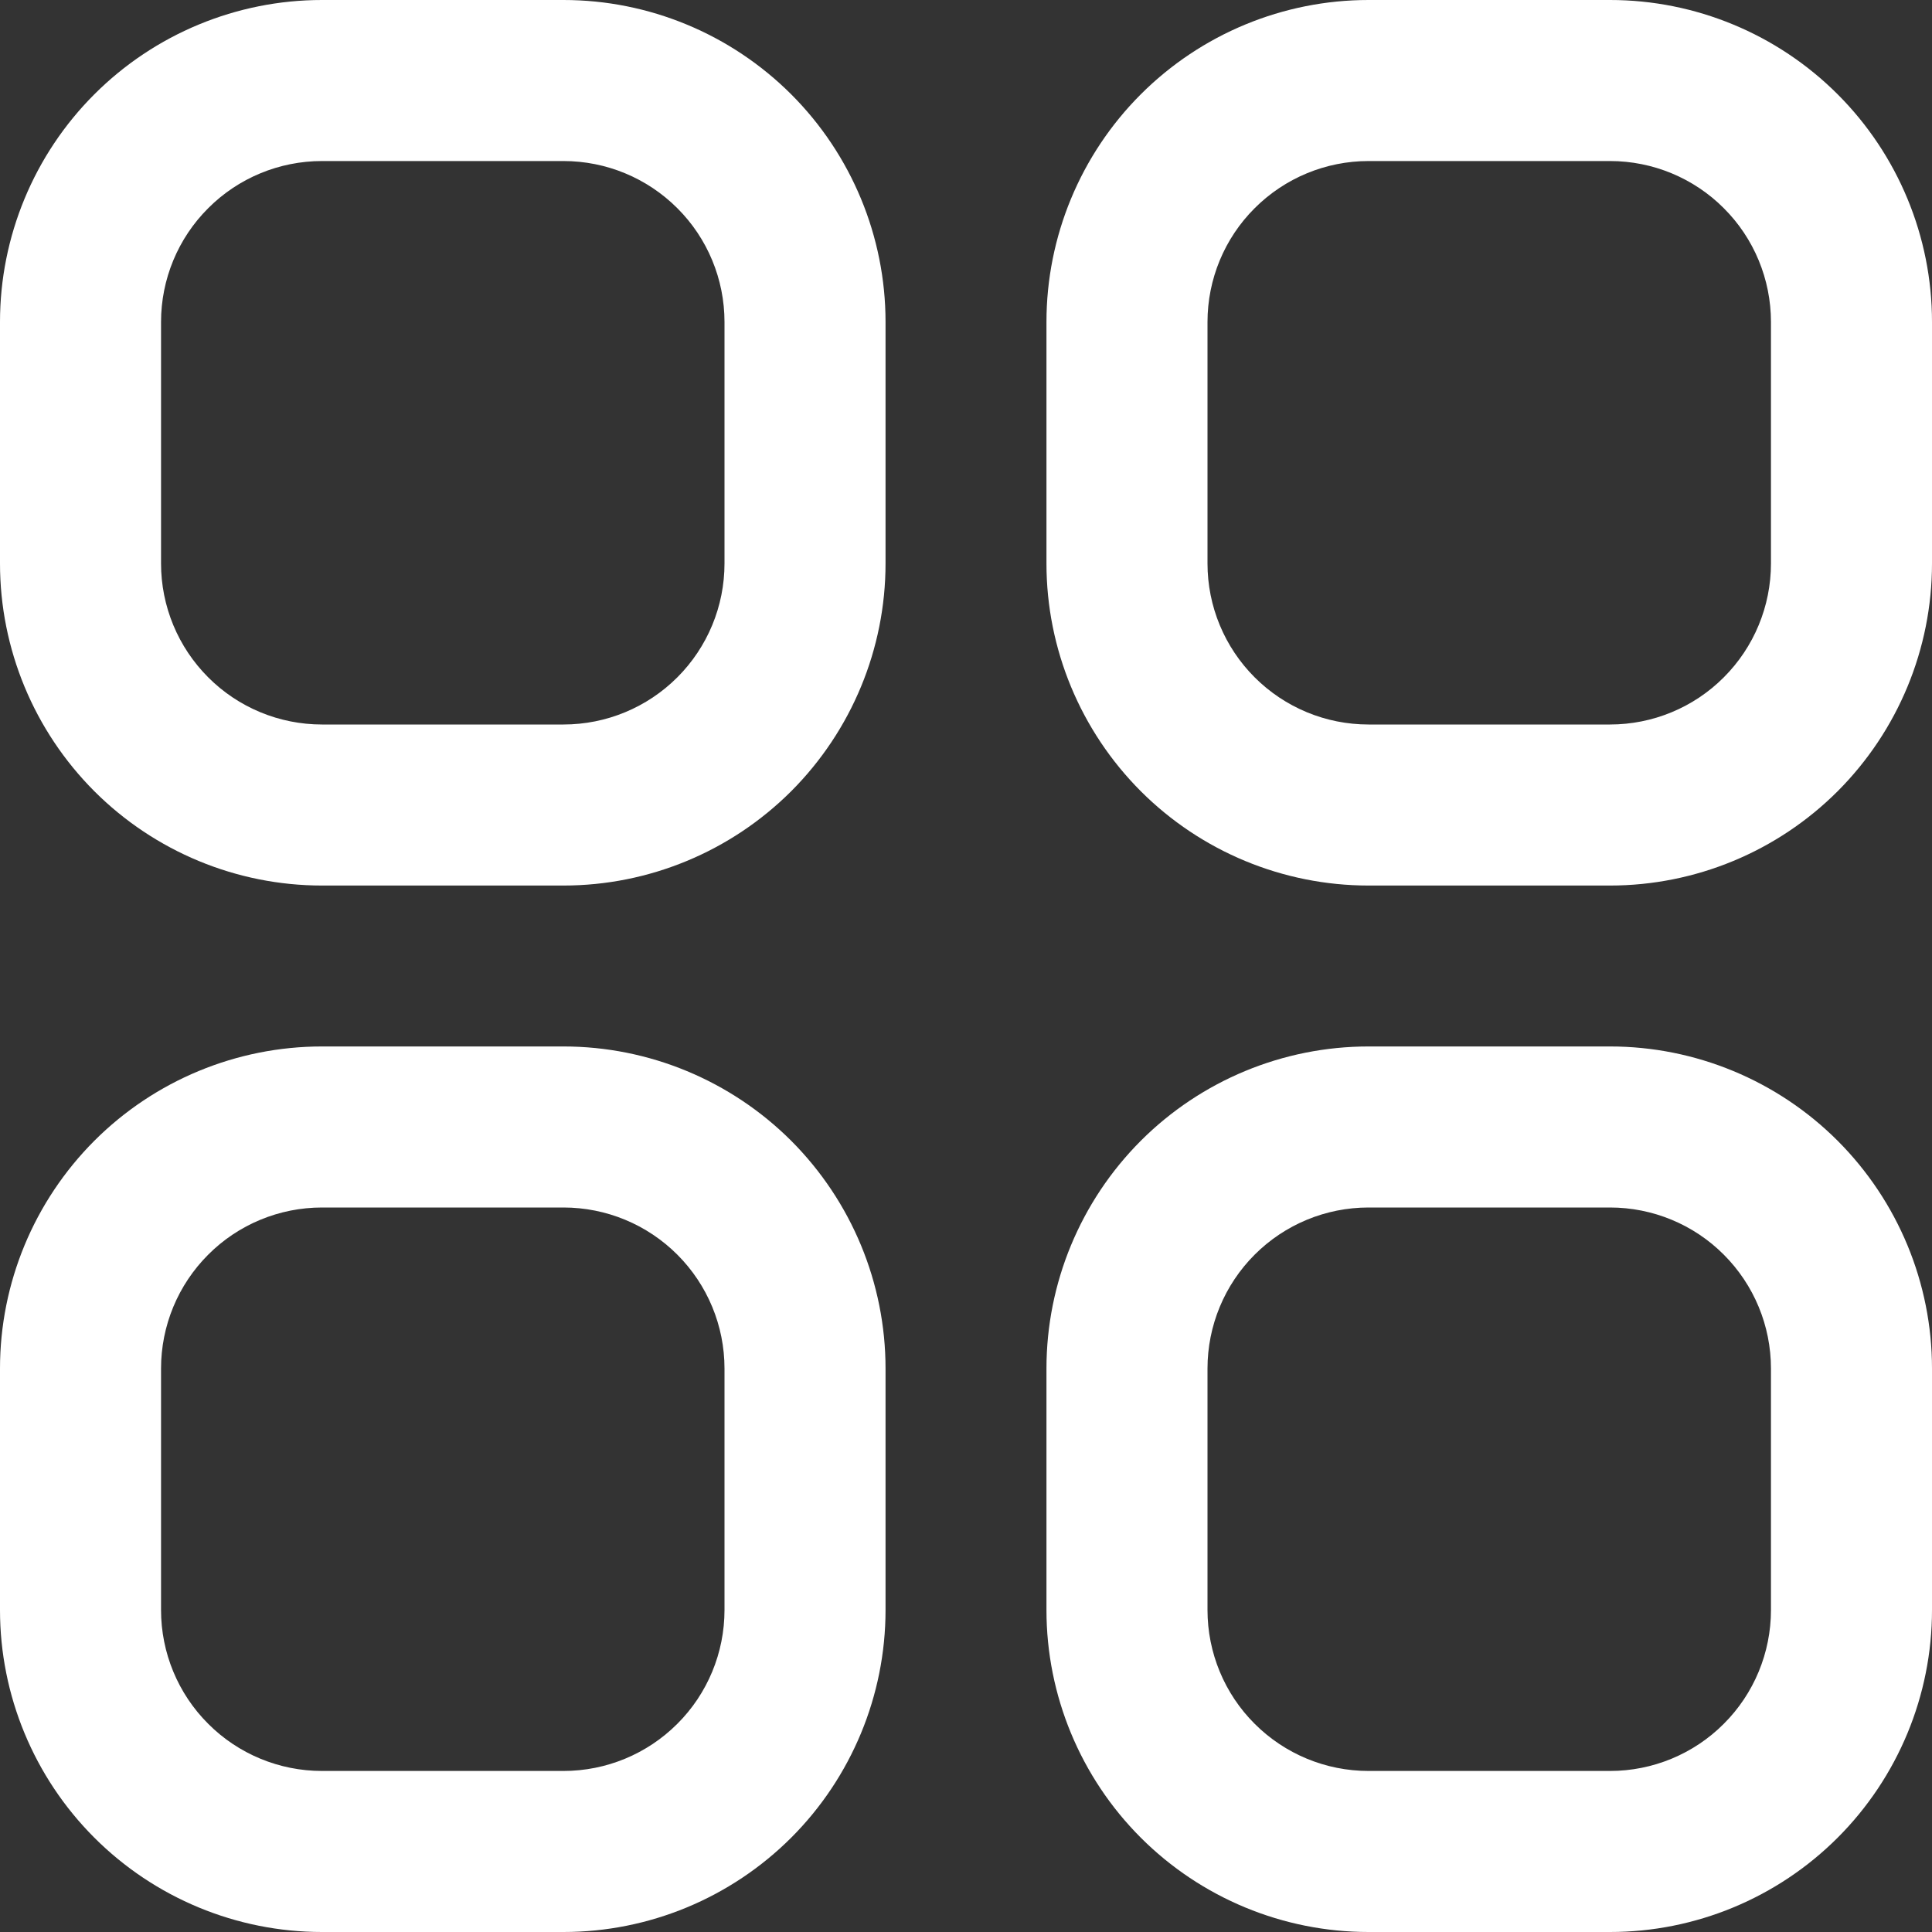 <svg width="17" height="17" viewBox="0 0 17 17" fill="none" xmlns="http://www.w3.org/2000/svg">
<rect x="0" y="0" width="17" height="17" fill="#333333" stroke="none"/>
<g clip-path="url(#clip0_307_816)">
<path d="M4.958 0H2.833C2.082 0 1.361 0.299 0.83 0.83C0.299 1.361 0 2.082 0 2.833L0 4.958C0 5.71 0.299 6.43 0.83 6.962C1.361 7.493 2.082 7.792 2.833 7.792H4.958C5.71 7.792 6.43 7.493 6.962 6.962C7.493 6.43 7.792 5.71 7.792 4.958V2.833C7.792 2.082 7.493 1.361 6.962 0.83C6.43 0.299 5.71 0 4.958 0V0ZM6.375 4.958C6.375 5.334 6.226 5.694 5.96 5.96C5.694 6.226 5.334 6.375 4.958 6.375H2.833C2.458 6.375 2.097 6.226 1.832 5.96C1.566 5.694 1.417 5.334 1.417 4.958V2.833C1.417 2.458 1.566 2.097 1.832 1.832C2.097 1.566 2.458 1.417 2.833 1.417H4.958C5.334 1.417 5.694 1.566 5.96 1.832C6.226 2.097 6.375 2.458 6.375 2.833V4.958Z" fill="white"/>
<path d="M14.167 0H12.042C11.29 0 10.569 0.299 10.038 0.83C9.507 1.361 9.208 2.082 9.208 2.833V4.958C9.208 5.71 9.507 6.43 10.038 6.962C10.569 7.493 11.29 7.792 12.042 7.792H14.167C14.918 7.792 15.639 7.493 16.17 6.962C16.701 6.43 17 5.71 17 4.958V2.833C17 2.082 16.701 1.361 16.17 0.83C15.639 0.299 14.918 0 14.167 0V0ZM15.583 4.958C15.583 5.334 15.434 5.694 15.168 5.96C14.903 6.226 14.542 6.375 14.167 6.375H12.042C11.666 6.375 11.306 6.226 11.04 5.96C10.774 5.694 10.625 5.334 10.625 4.958V2.833C10.625 2.458 10.774 2.097 11.04 1.832C11.306 1.566 11.666 1.417 12.042 1.417H14.167C14.542 1.417 14.903 1.566 15.168 1.832C15.434 2.097 15.583 2.458 15.583 2.833V4.958Z" fill="white"/>
<path d="M4.958 9.208H2.833C2.082 9.208 1.361 9.507 0.83 10.038C0.299 10.57 0 11.29 0 12.042L0 14.167C0 14.918 0.299 15.639 0.83 16.17C1.361 16.701 2.082 17 2.833 17H4.958C5.71 17 6.43 16.701 6.962 16.17C7.493 15.639 7.792 14.918 7.792 14.167V12.042C7.792 11.29 7.493 10.57 6.962 10.038C6.43 9.507 5.71 9.208 4.958 9.208ZM6.375 14.167C6.375 14.542 6.226 14.903 5.96 15.168C5.694 15.434 5.334 15.583 4.958 15.583H2.833C2.458 15.583 2.097 15.434 1.832 15.168C1.566 14.903 1.417 14.542 1.417 14.167V12.042C1.417 11.666 1.566 11.306 1.832 11.04C2.097 10.774 2.458 10.625 2.833 10.625H4.958C5.334 10.625 5.694 10.774 5.96 11.04C6.226 11.306 6.375 11.666 6.375 12.042V14.167Z" fill="white"/>
<path d="M14.167 9.208H12.042C11.29 9.208 10.569 9.507 10.038 10.038C9.507 10.57 9.208 11.29 9.208 12.042V14.167C9.208 14.918 9.507 15.639 10.038 16.17C10.569 16.701 11.29 17 12.042 17H14.167C14.918 17 15.639 16.701 16.17 16.17C16.701 15.639 17 14.918 17 14.167V12.042C17 11.29 16.701 10.57 16.17 10.038C15.639 9.507 14.918 9.208 14.167 9.208ZM15.583 14.167C15.583 14.542 15.434 14.903 15.168 15.168C14.903 15.434 14.542 15.583 14.167 15.583H12.042C11.666 15.583 11.306 15.434 11.04 15.168C10.774 14.903 10.625 14.542 10.625 14.167V12.042C10.625 11.666 10.774 11.306 11.04 11.04C11.306 10.774 11.666 10.625 12.042 10.625H14.167C14.542 10.625 14.903 10.774 15.168 11.04C15.434 11.306 15.583 11.666 15.583 12.042V14.167Z" fill="white"/>
</g>
<defs>
<clipPath id="clip0_307_816">
<rect width="17" height="17" fill="white"/>
</clipPath>
</defs>
</svg>
